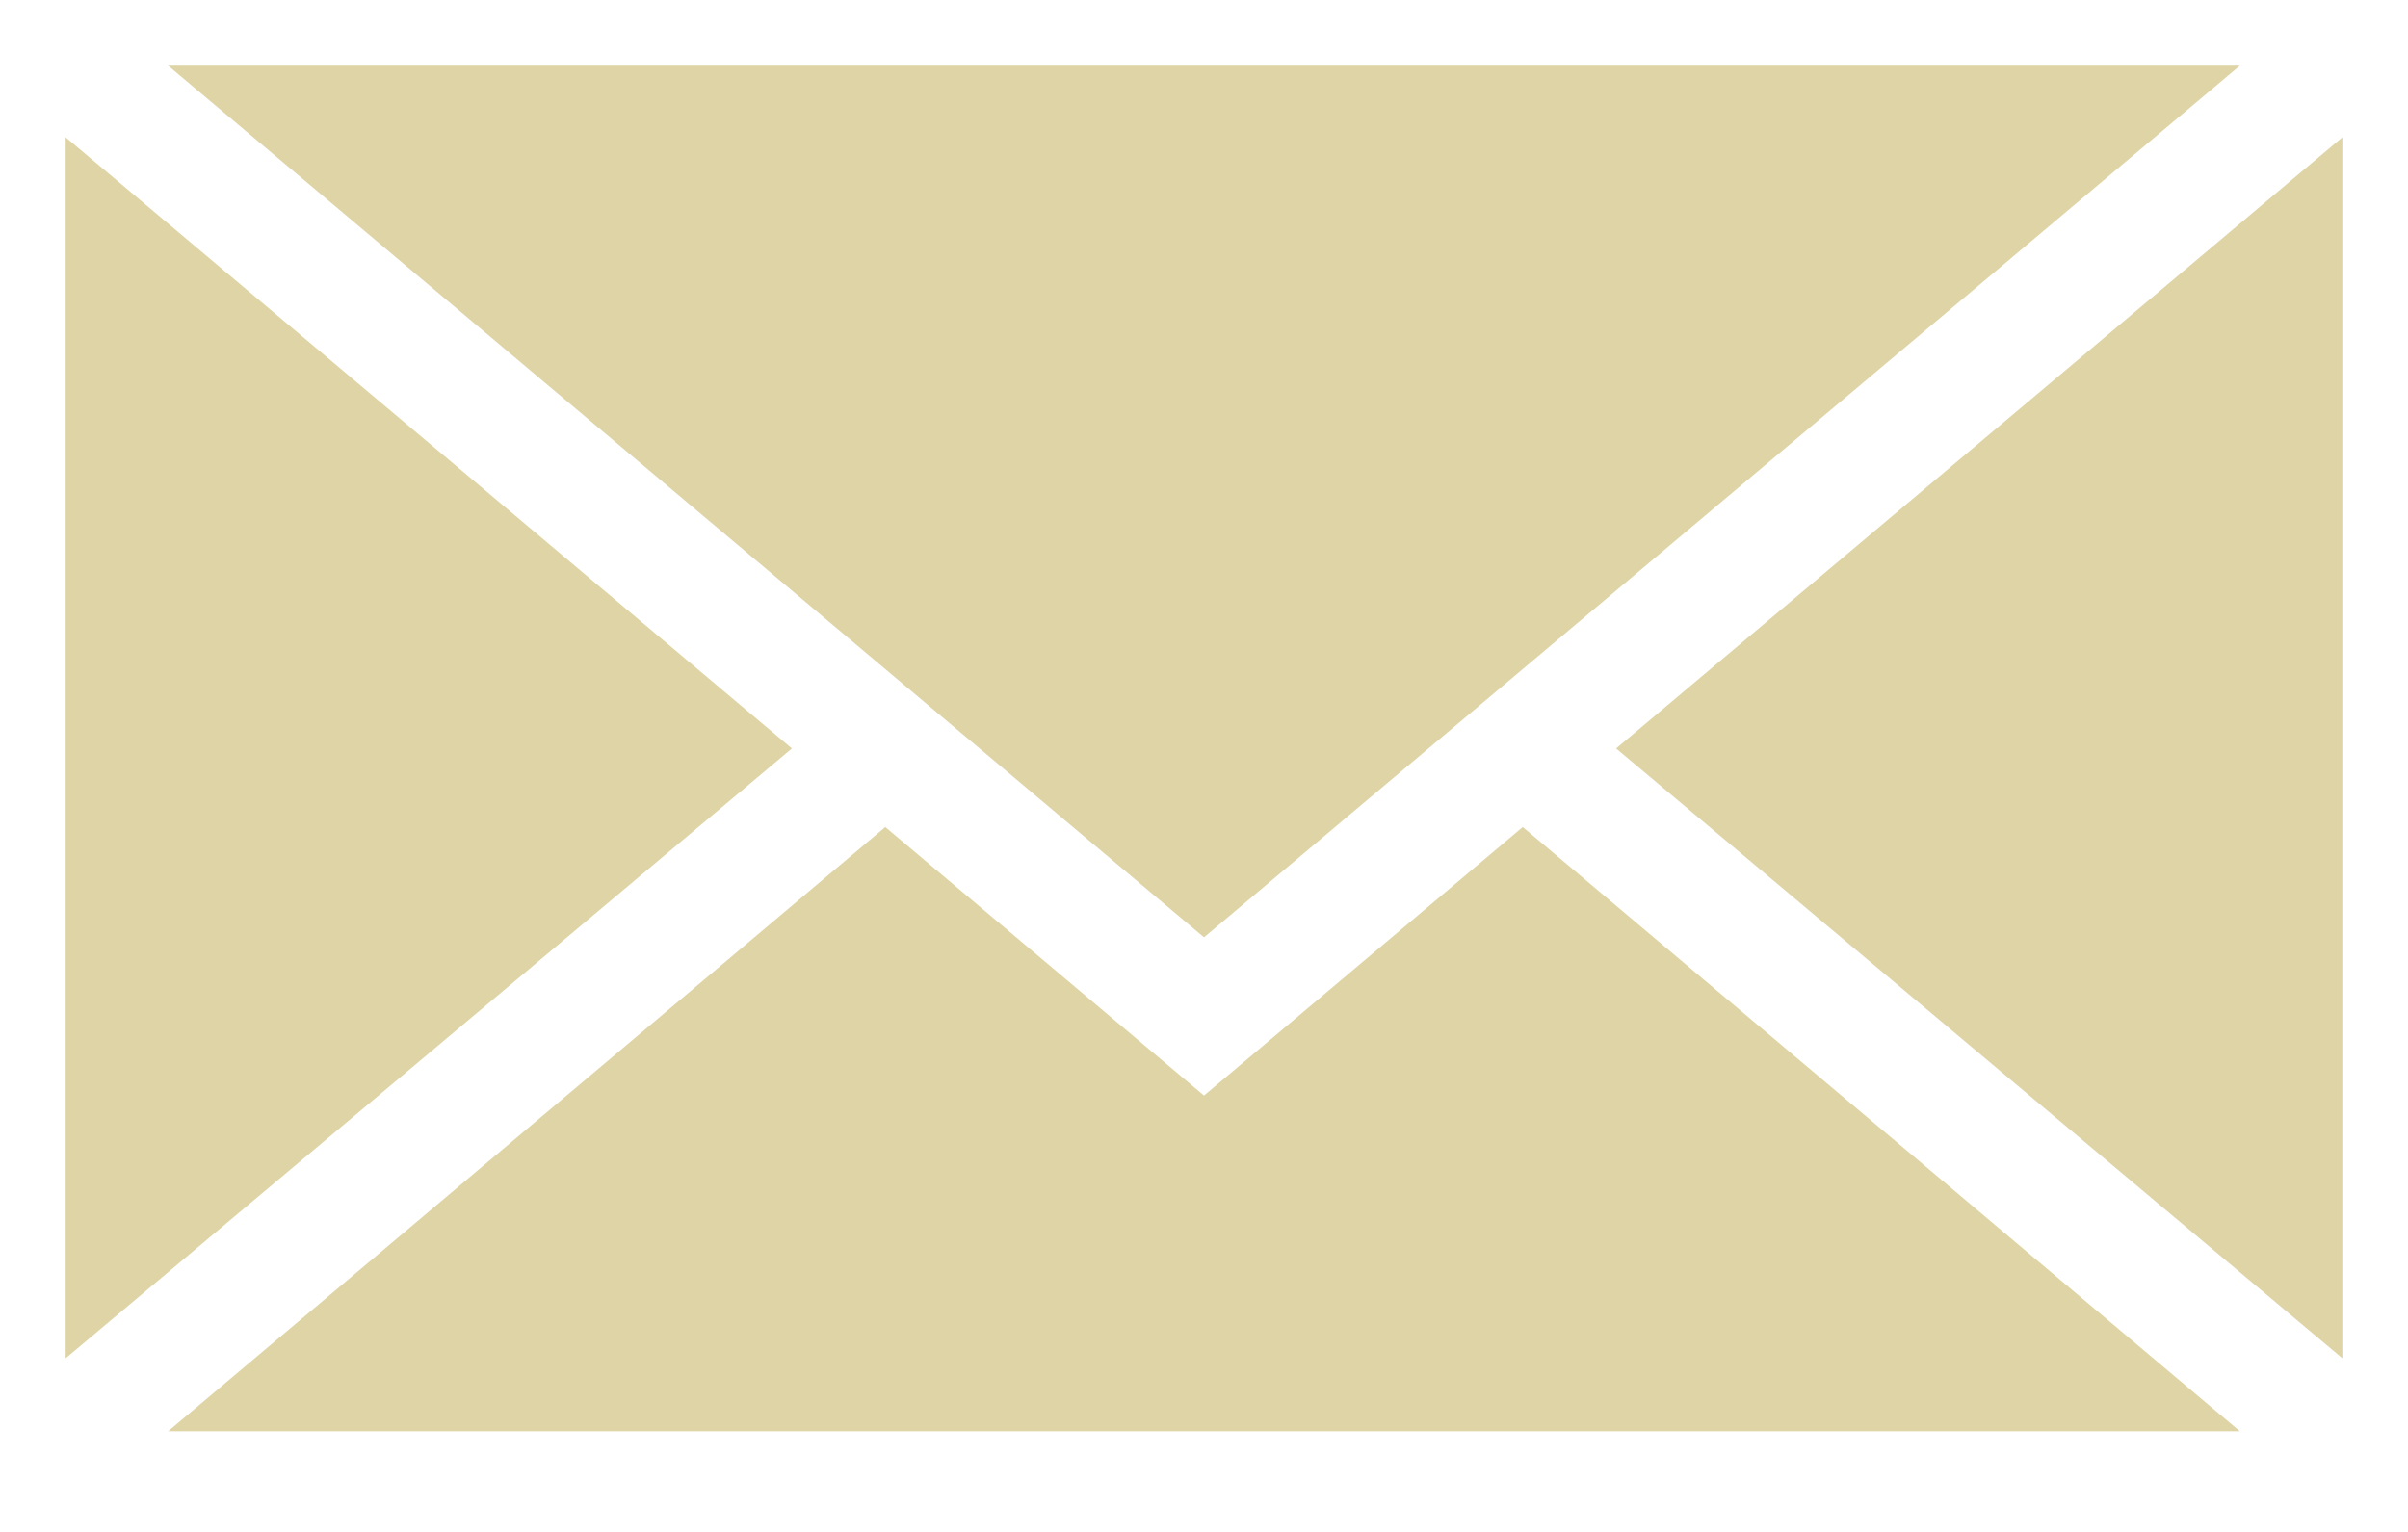 <svg width="22" height="14" viewBox="0 0 22 14" fill="none" xmlns="http://www.w3.org/2000/svg">
<path fill-rule="evenodd" clip-rule="evenodd" d="M11 8.566L1.536 0.6H20.464L11 8.566Z" fill="#DFD4A6"/>
<path fill-rule="evenodd" clip-rule="evenodd" d="M7.235 6.84L0.6 12.413V1.255L7.235 6.84Z" fill="#DFD4A6"/>
<path fill-rule="evenodd" clip-rule="evenodd" d="M8.088 7.558L11 10.012L13.912 7.558L20.464 13.08H1.536L8.088 7.558Z" fill="#DFD4A6"/>
<path fill-rule="evenodd" clip-rule="evenodd" d="M14.765 6.84L21.4 1.255V12.413L14.765 6.84Z" fill="#DFD4A6"/>
</svg>
